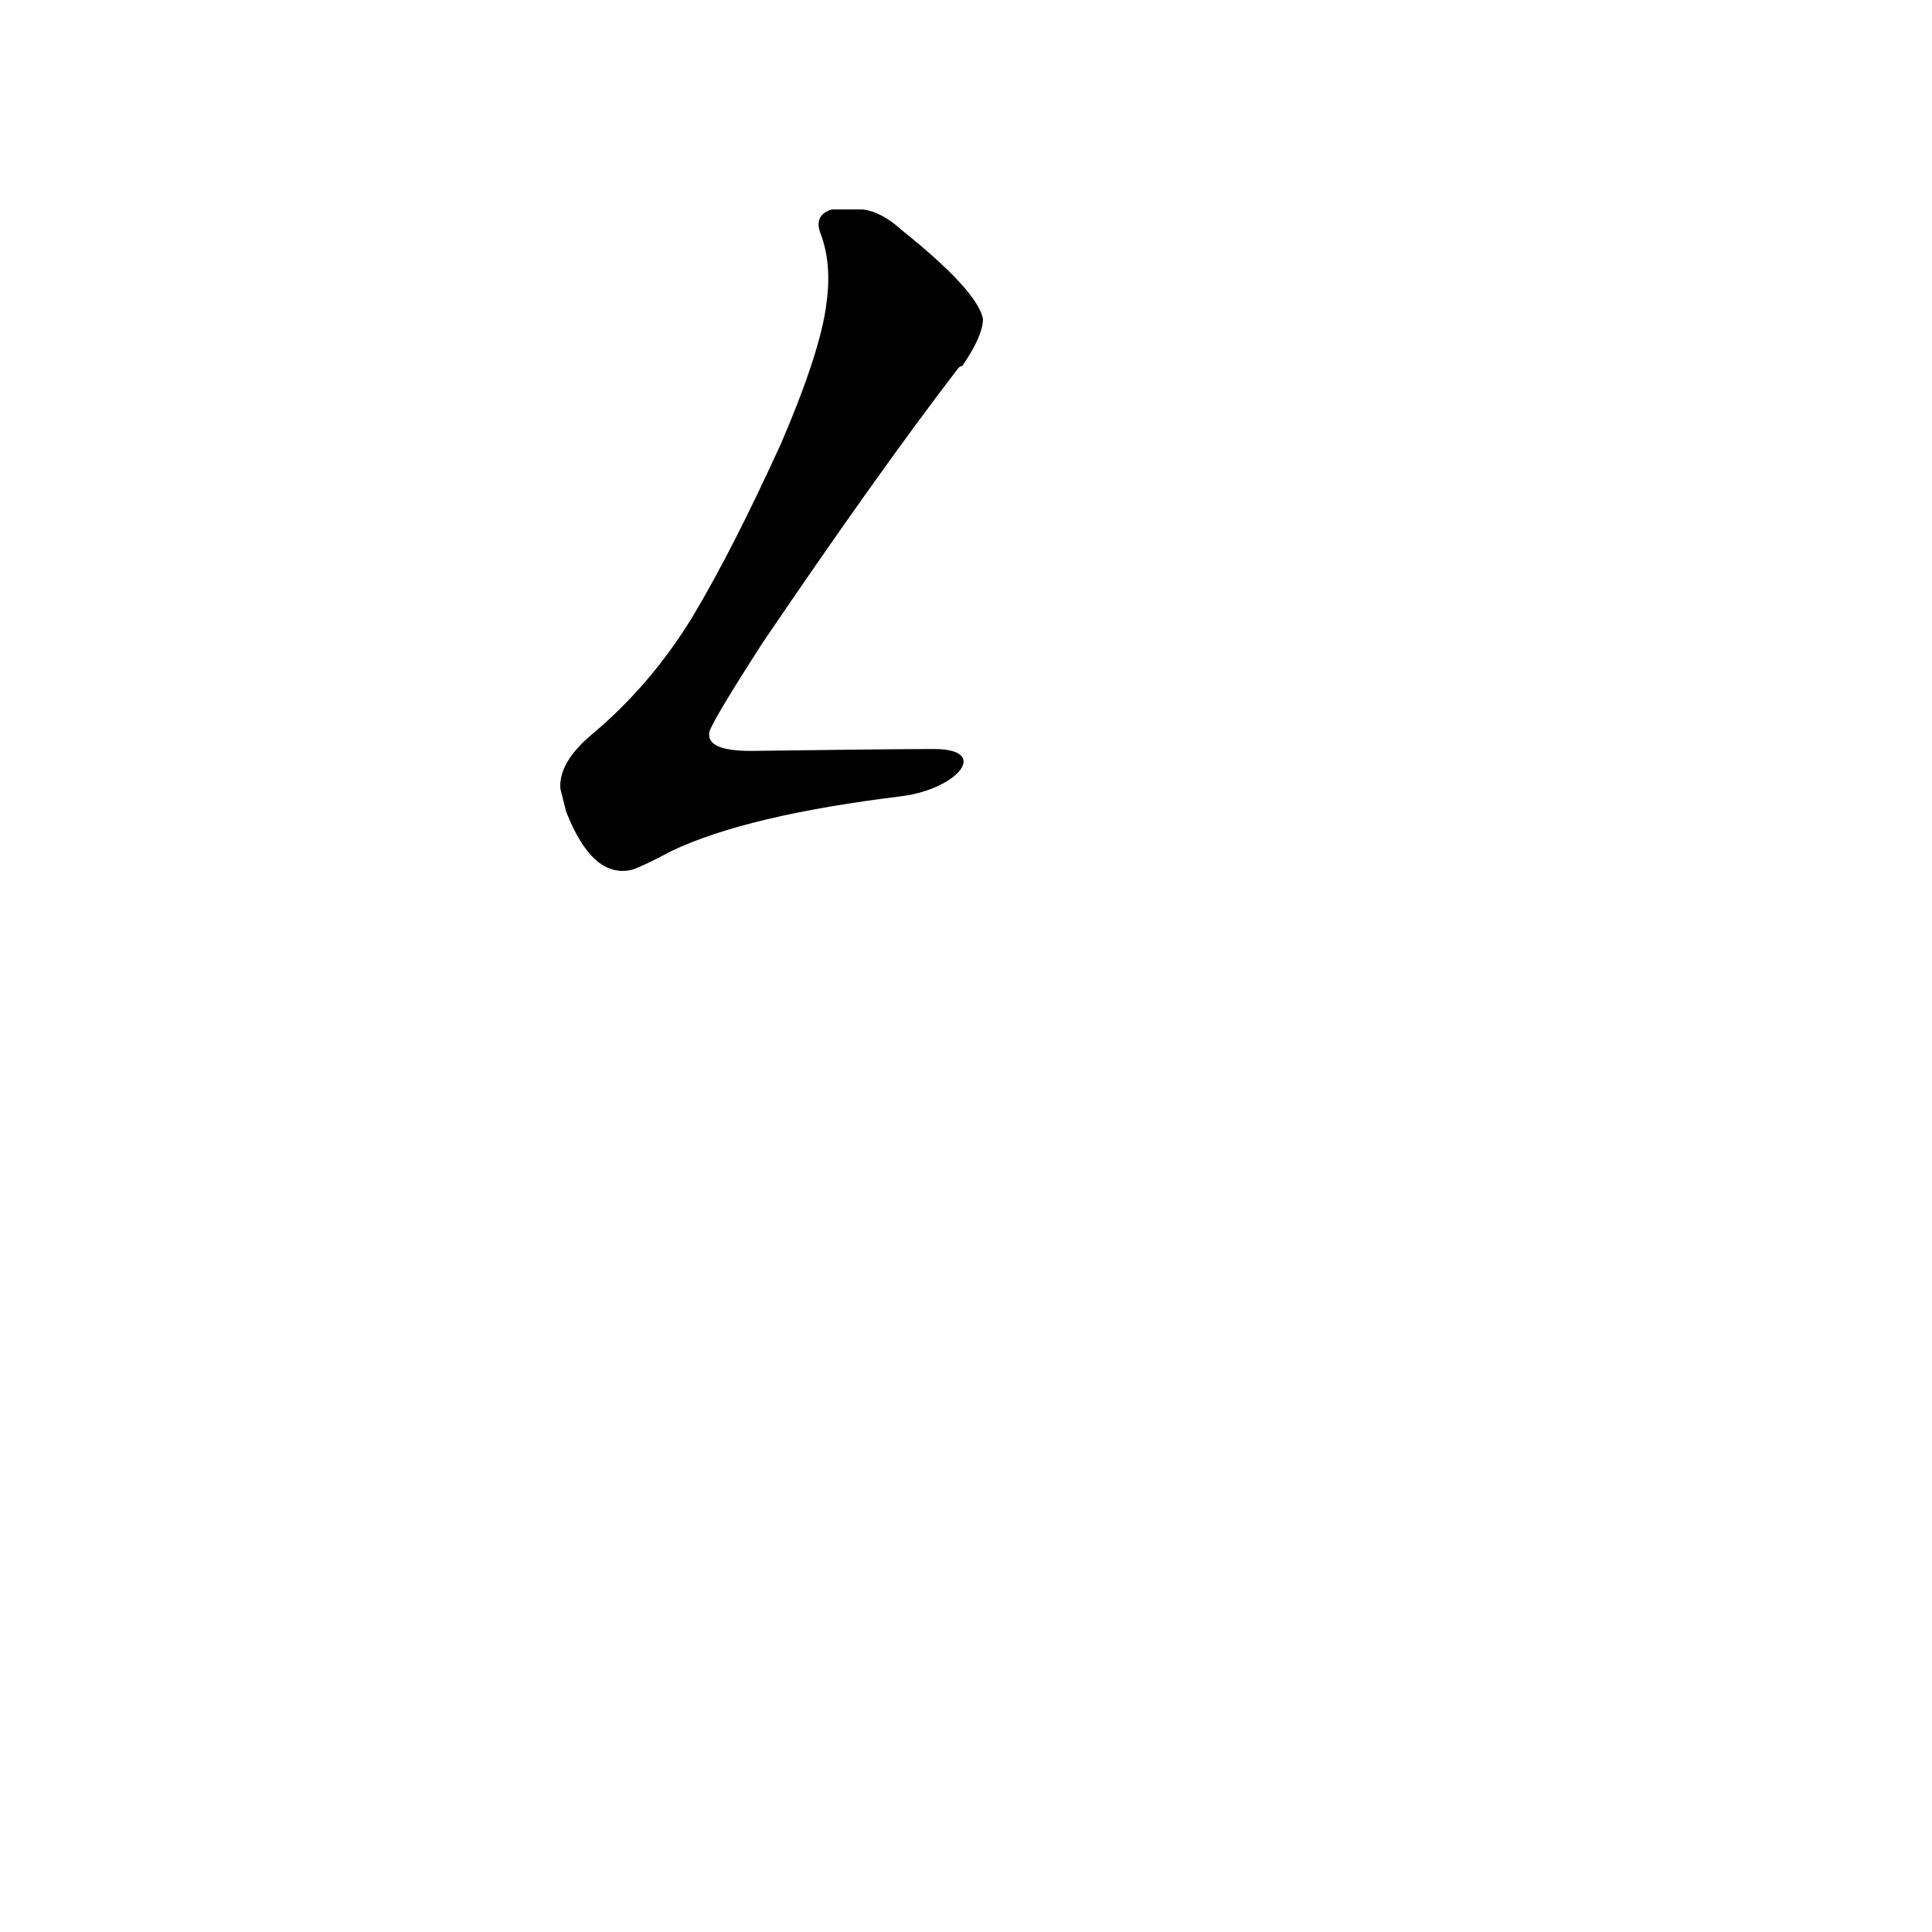 <?xml version='1.0' encoding='utf-8'?>
<svg xmlns="http://www.w3.org/2000/svg" version="1.1" viewBox="0 0 1024 1024"><g transform="scale(1, -1) translate(0, -900)"><path d="M 495 503 Q 472 503 398 502 Q 374 502 376 512 Q 377 517 404 559 Q 465 649 508 705 Q 509 706 510 706 Q 521 722 521 731 Q 518 746 478 778 Q 467 788 457 789 L 441 789 Q 431 786 435 776 Q 441 760 438 739 Q 435 714 414 665 Q 388 608 367 573 Q 345 537 314 511 Q 296 496 297 482 Q 298 478 300 470 Q 314 434 335 439 Q 341 441 356 449 Q 396 468 478 478 C 508 482 525 503 495 503 Z" fill="black" /></g></svg>
